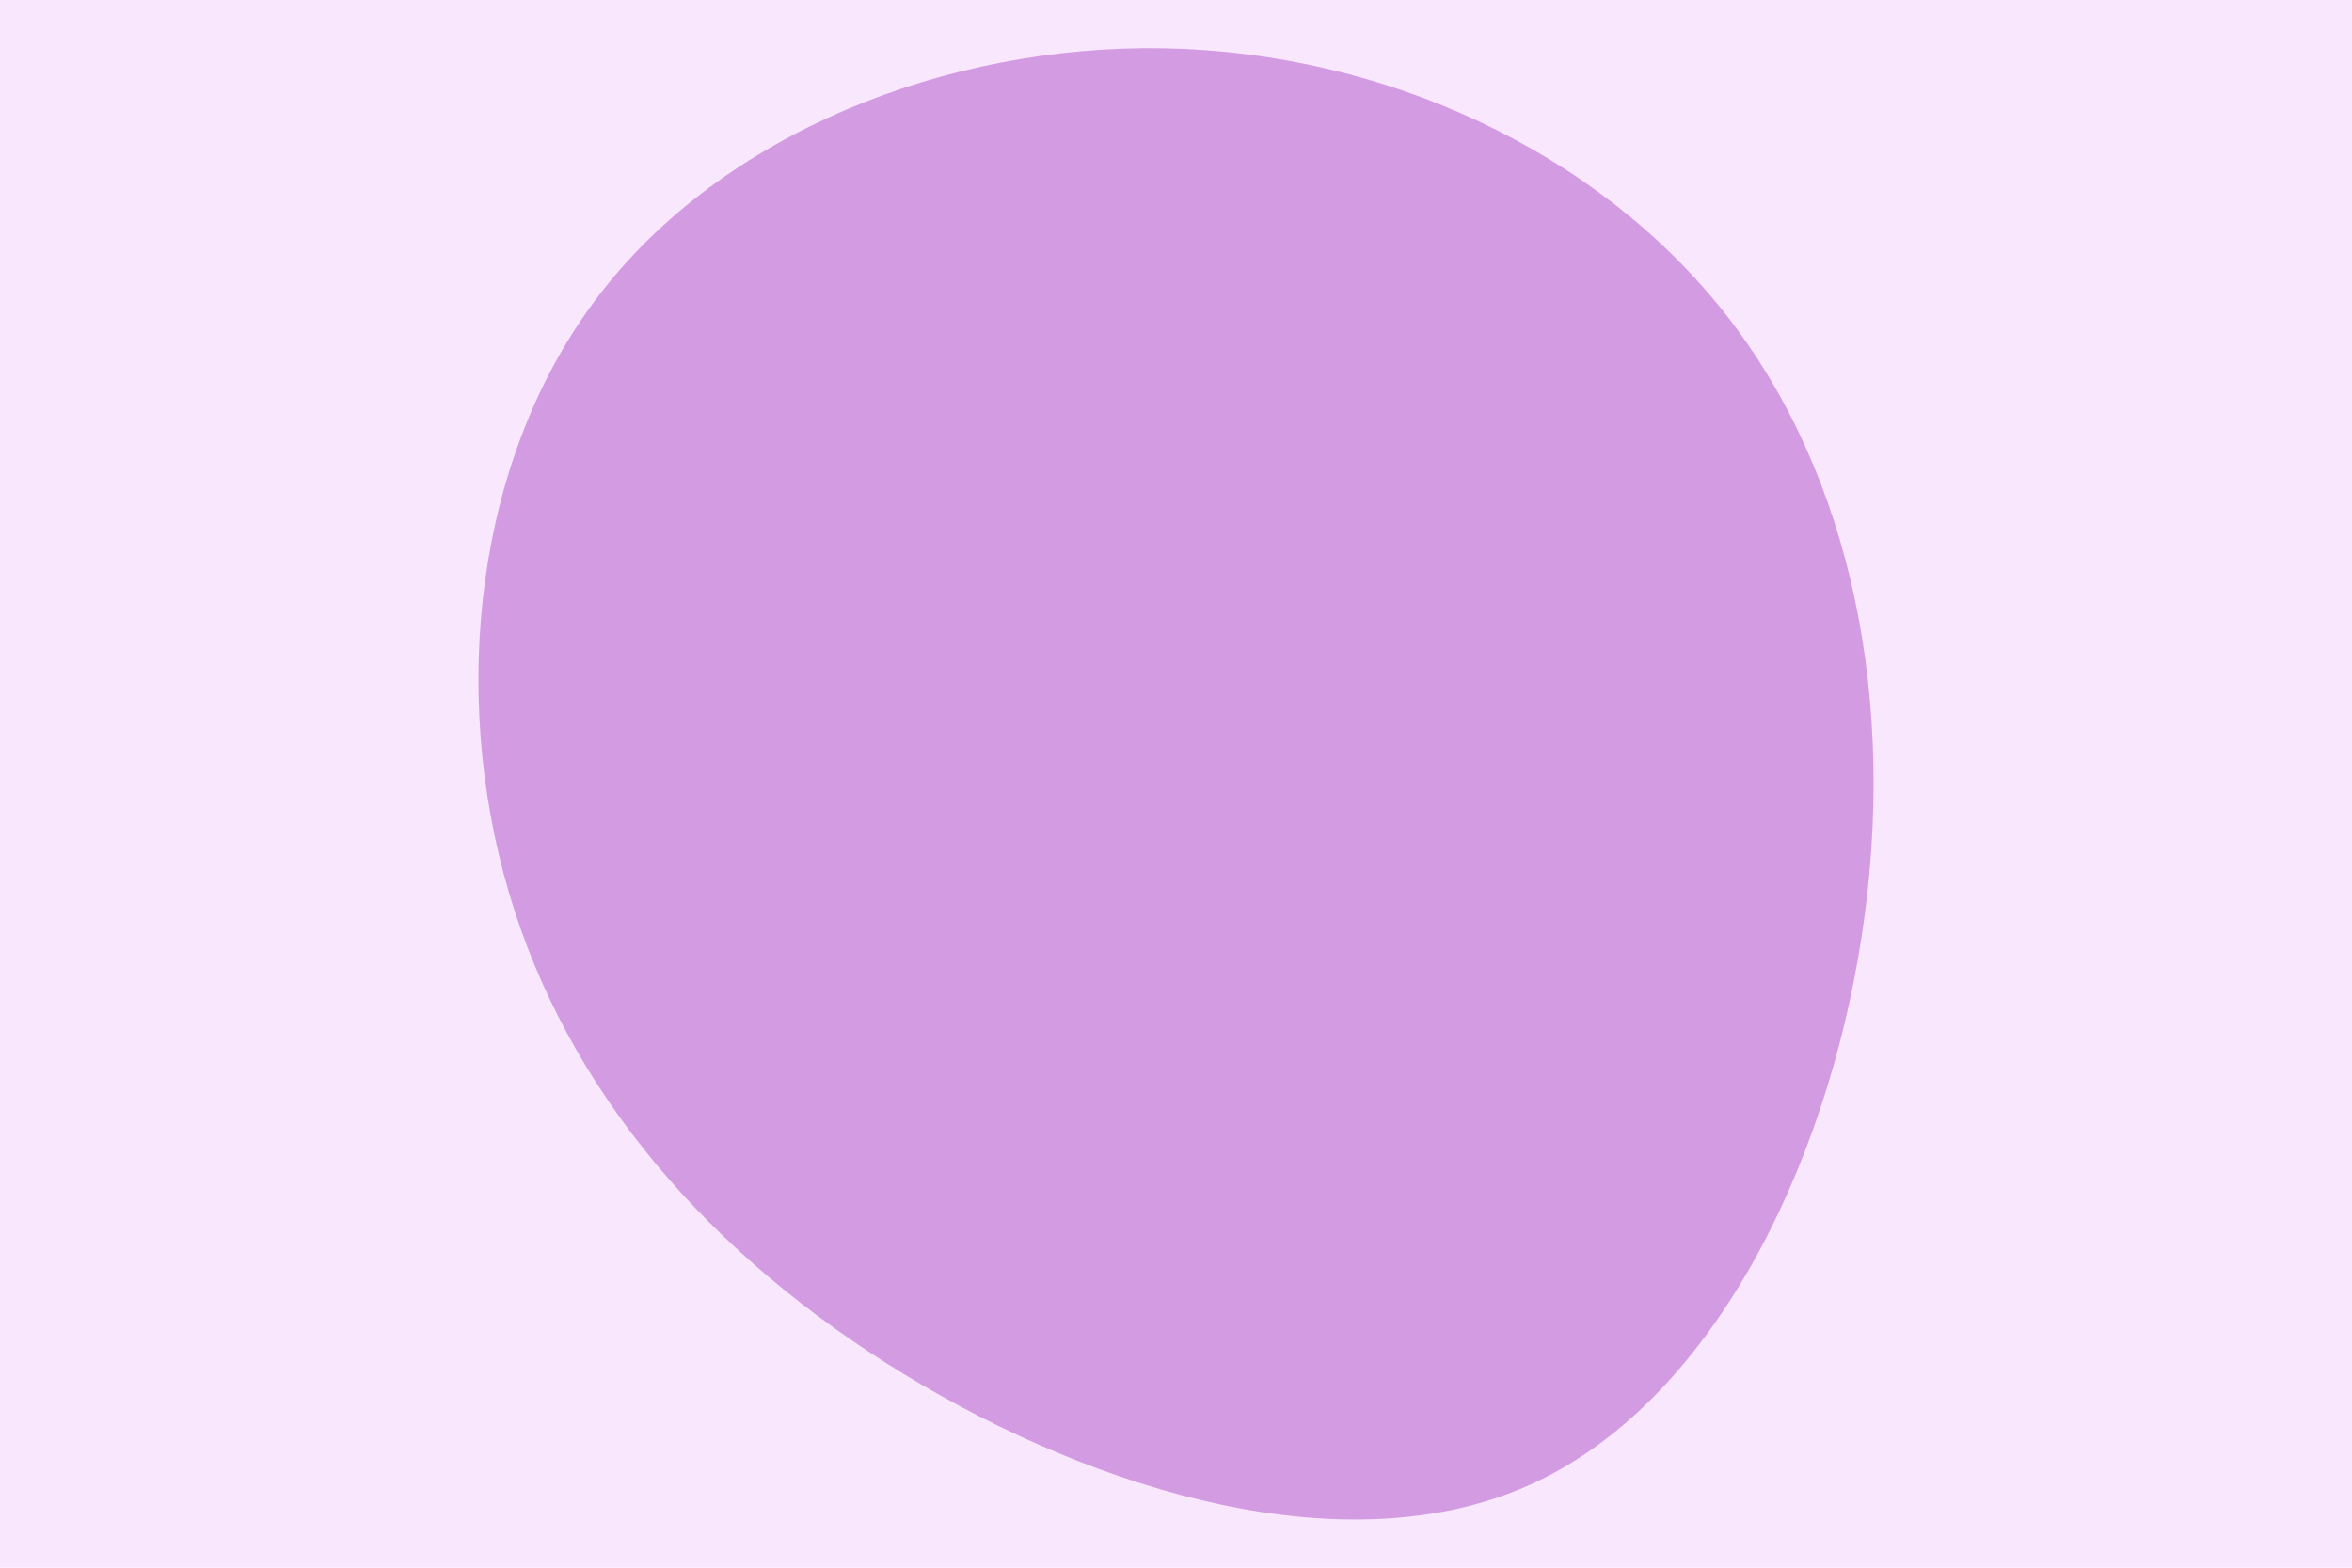 <svg id="visual" viewBox="0 0 900 600" width="900" height="600" xmlns="http://www.w3.org/2000/svg" xmlns:xlink="http://www.w3.org/1999/xlink" version="1.1"><rect x="0" y="0" width="900" height="600" fill="#f9e7fe"></rect><g transform="translate(447.545 289.785)"><path d="M212.4 -170C261.6 -107.6 278.5 -20.1 264.8 68.7C251.2 157.6 206.9 247.7 137.4 278.7C67.8 309.7 -27.1 281.6 -101.7 236.1C-176.2 190.6 -230.5 127.8 -252.9 51.5C-275.3 -24.9 -265.9 -114.7 -218.4 -176.7C-171 -238.7 -85.5 -272.8 -2 -271.3C81.6 -269.7 163.1 -232.4 212.4 -170" fill="#d39ce2"></path></g></svg>